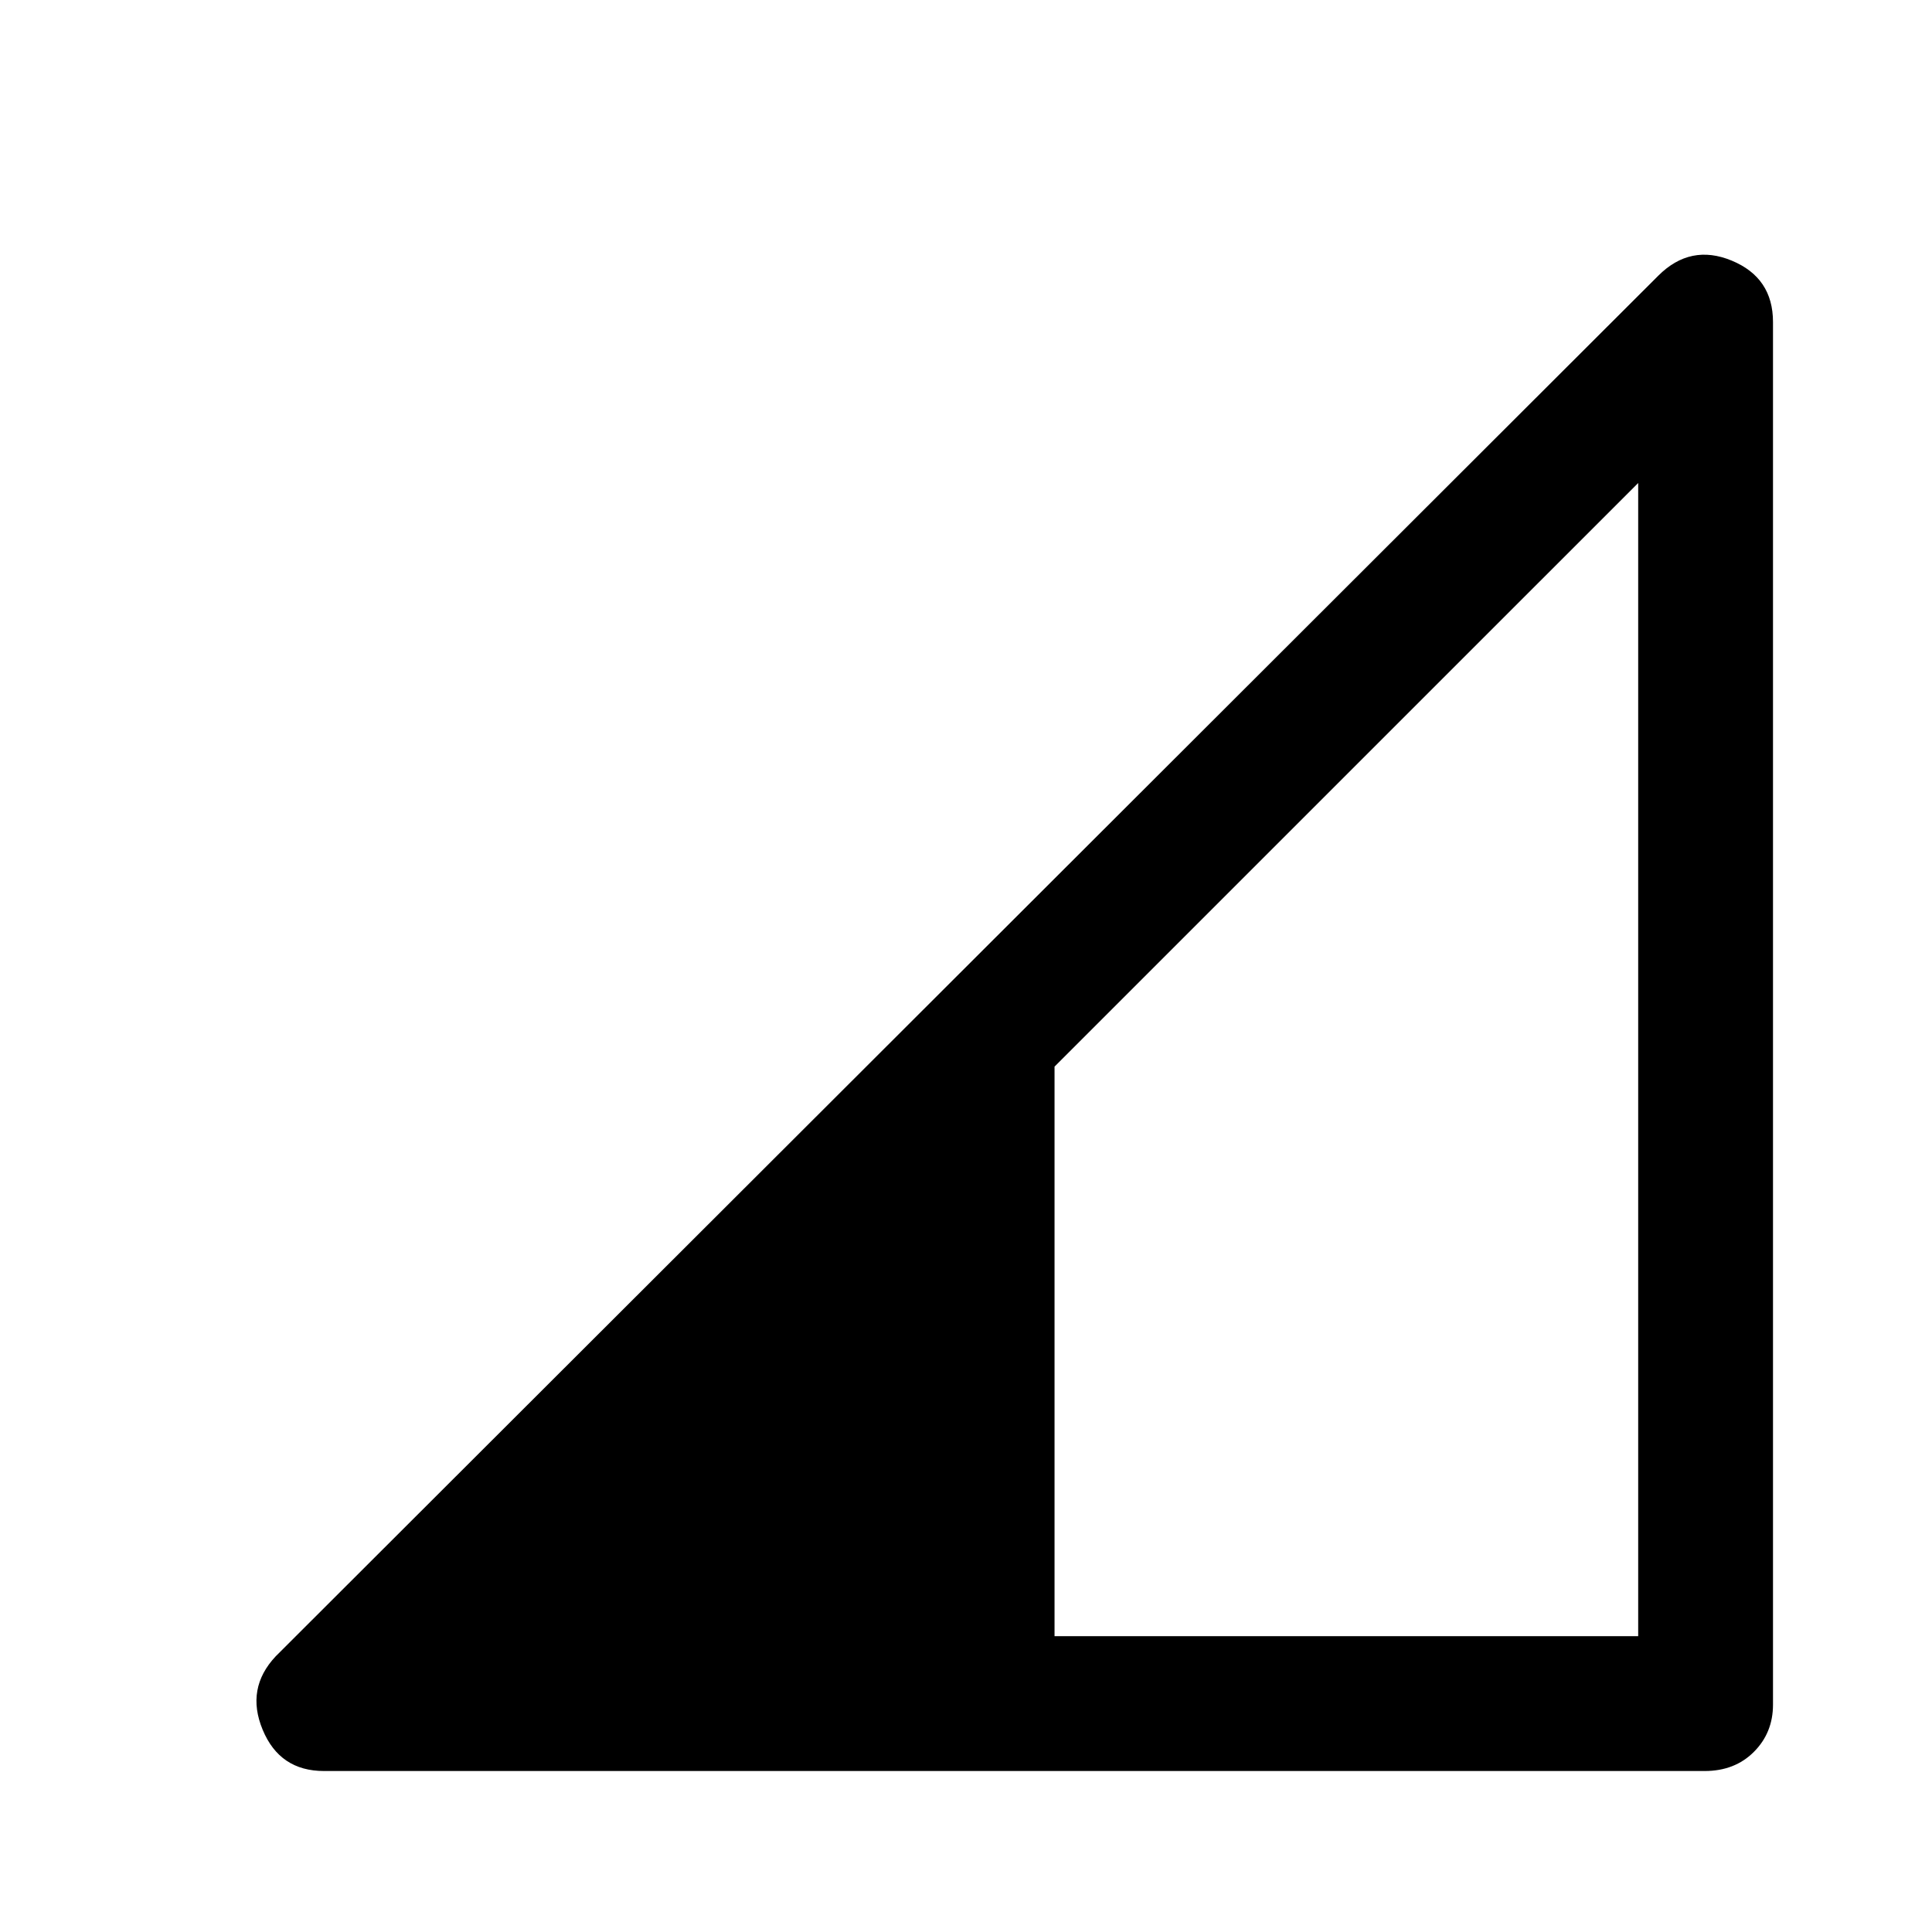 <svg xmlns="http://www.w3.org/2000/svg" height="40" width="40"><path d="M21.833 33.875h12.084V10L21.833 22.083ZM6.708 36.667q-.916 0-1.27-.855-.355-.854.27-1.52L34.333 5.708q.667-.666 1.521-.312.854.354.854 1.271v28.625q0 .583-.396.979-.395.396-1.02.396Z"/></svg>
